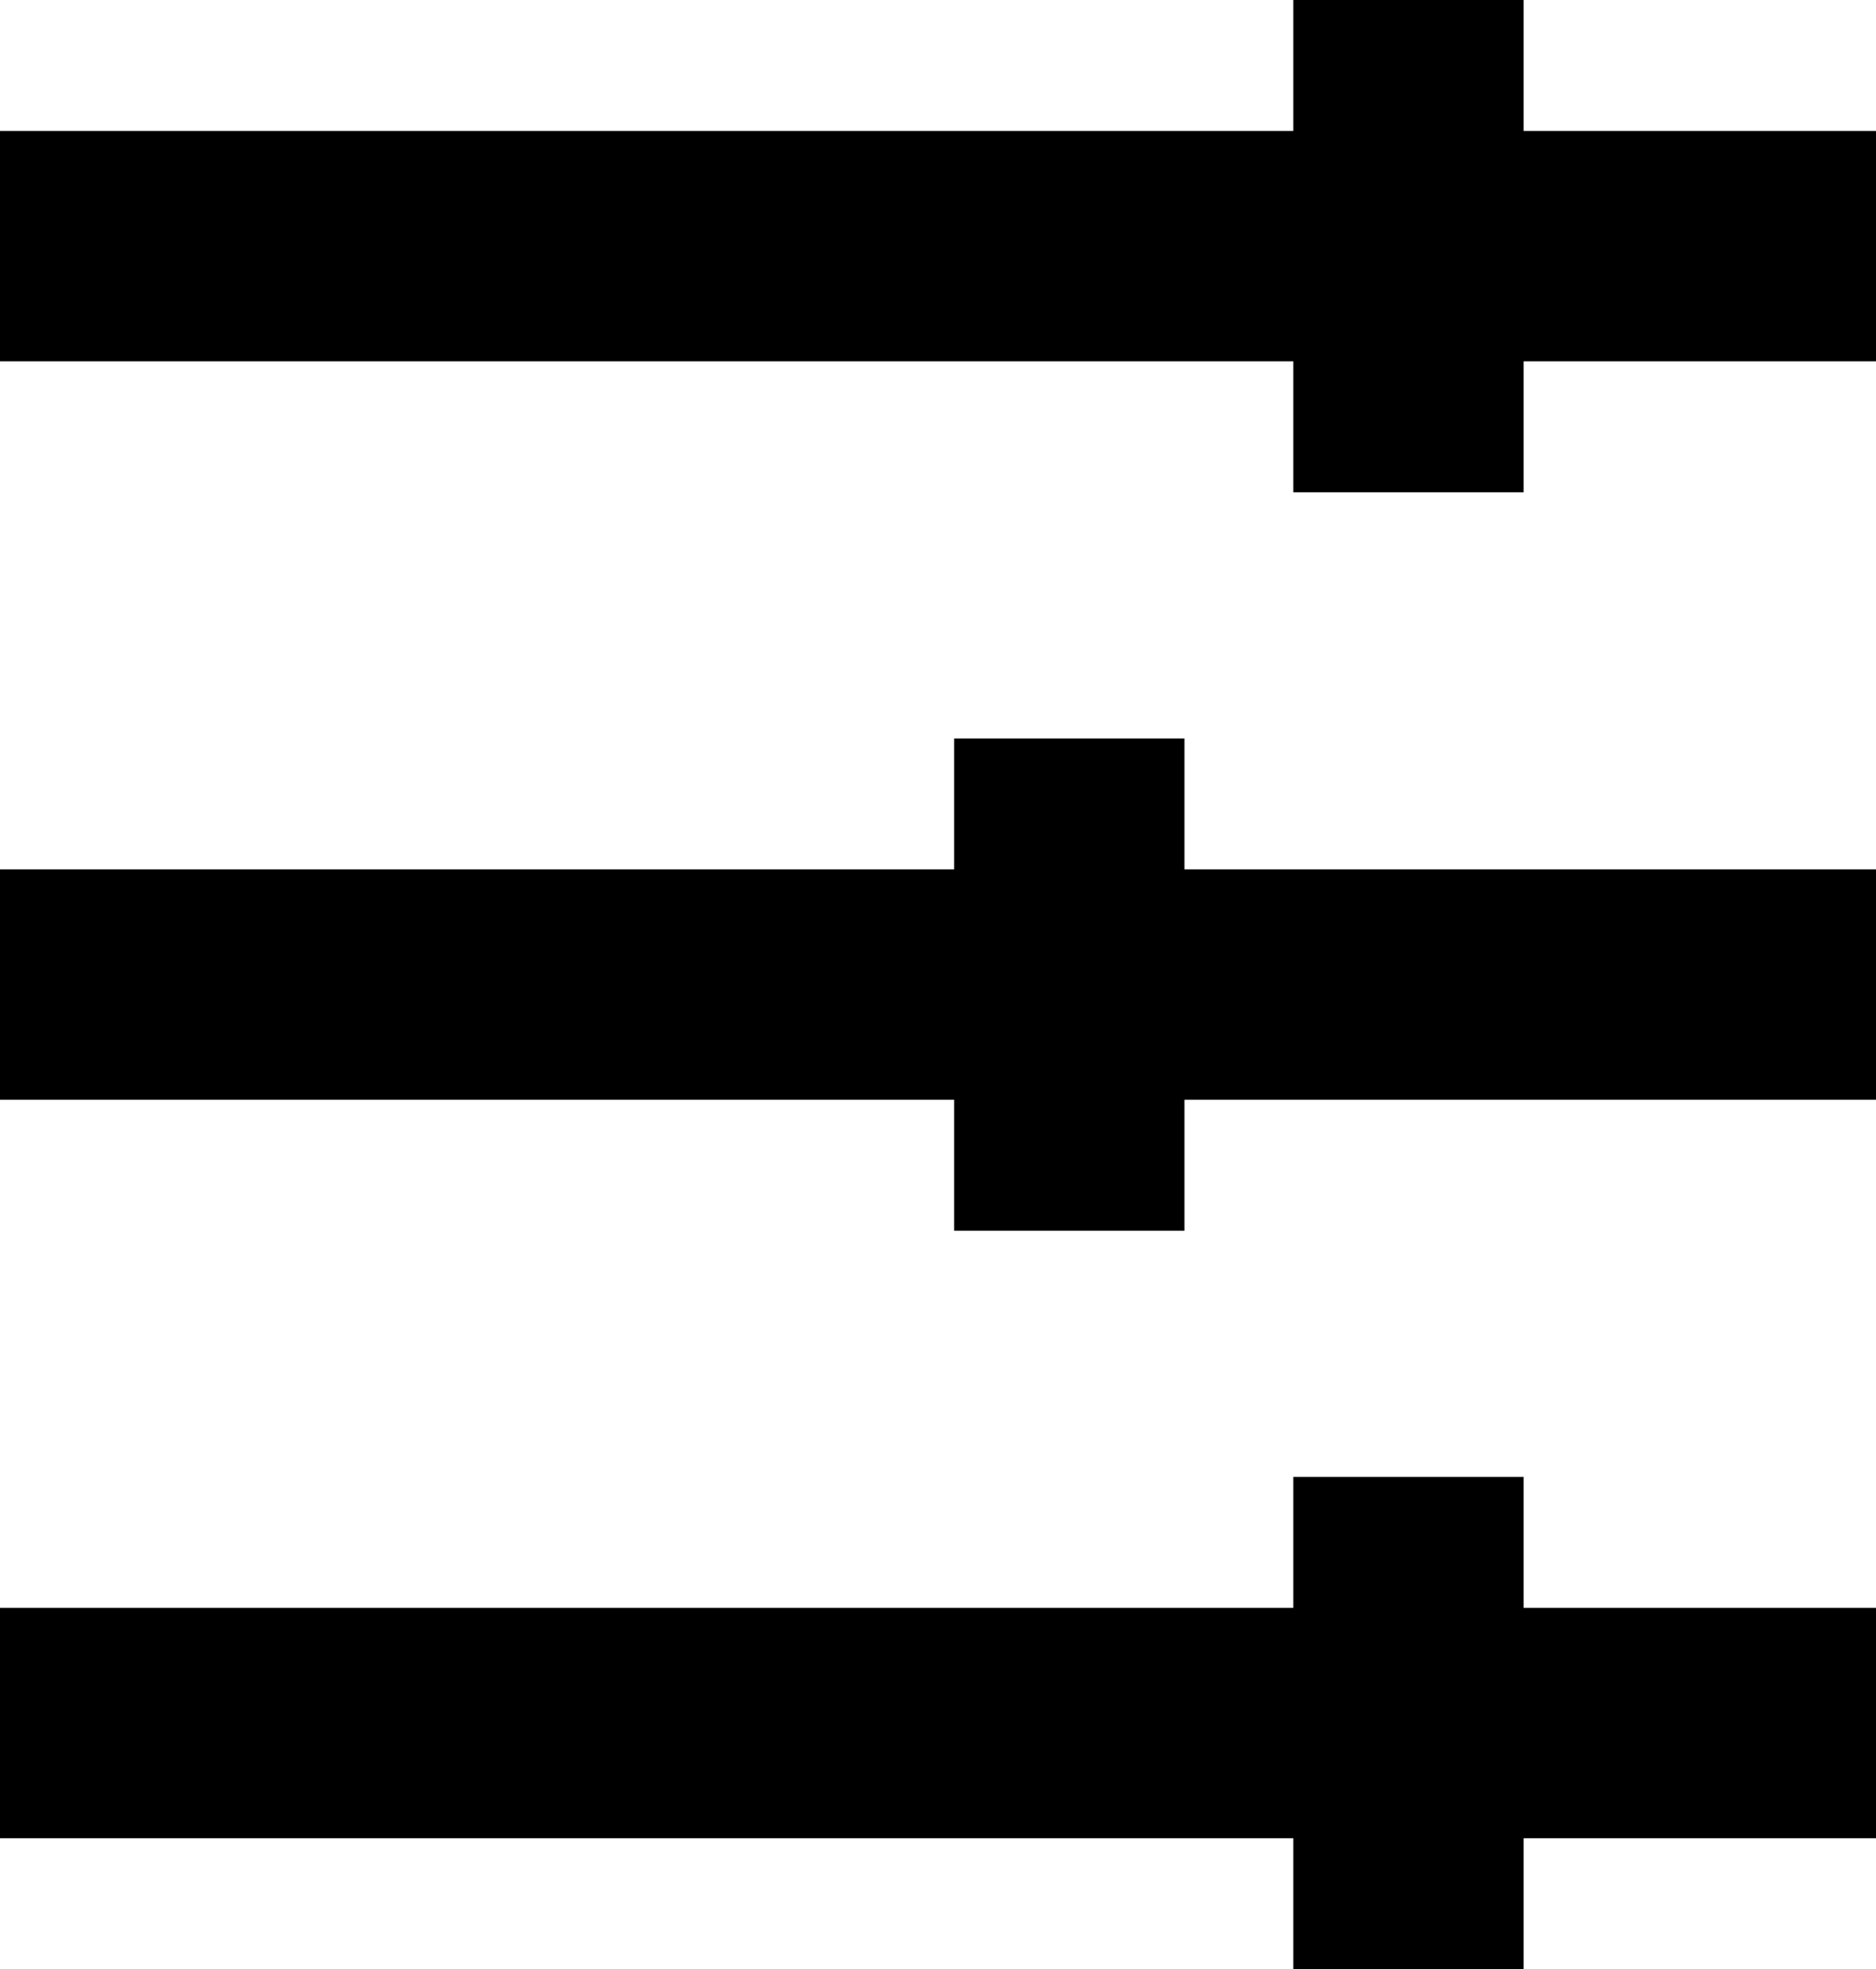 <svg xmlns="http://www.w3.org/2000/svg" width="32.578" height="34.184" stroke="#000"><g fill="none" stroke-width="4"><path data-name="Line 11" d="M32.578 4.273H0"/><path data-name="Line 12" d="M32.578 17.092H0"/><path data-name="Line 13" d="M32.578 29.911H0"/><path data-name="Line 14" d="M24.459 0v8.546"/><path data-name="Line 15" d="M18.569 12.819v8.546"/><path data-name="Line 16" d="M24.459 25.638v8.546"/></g></svg>